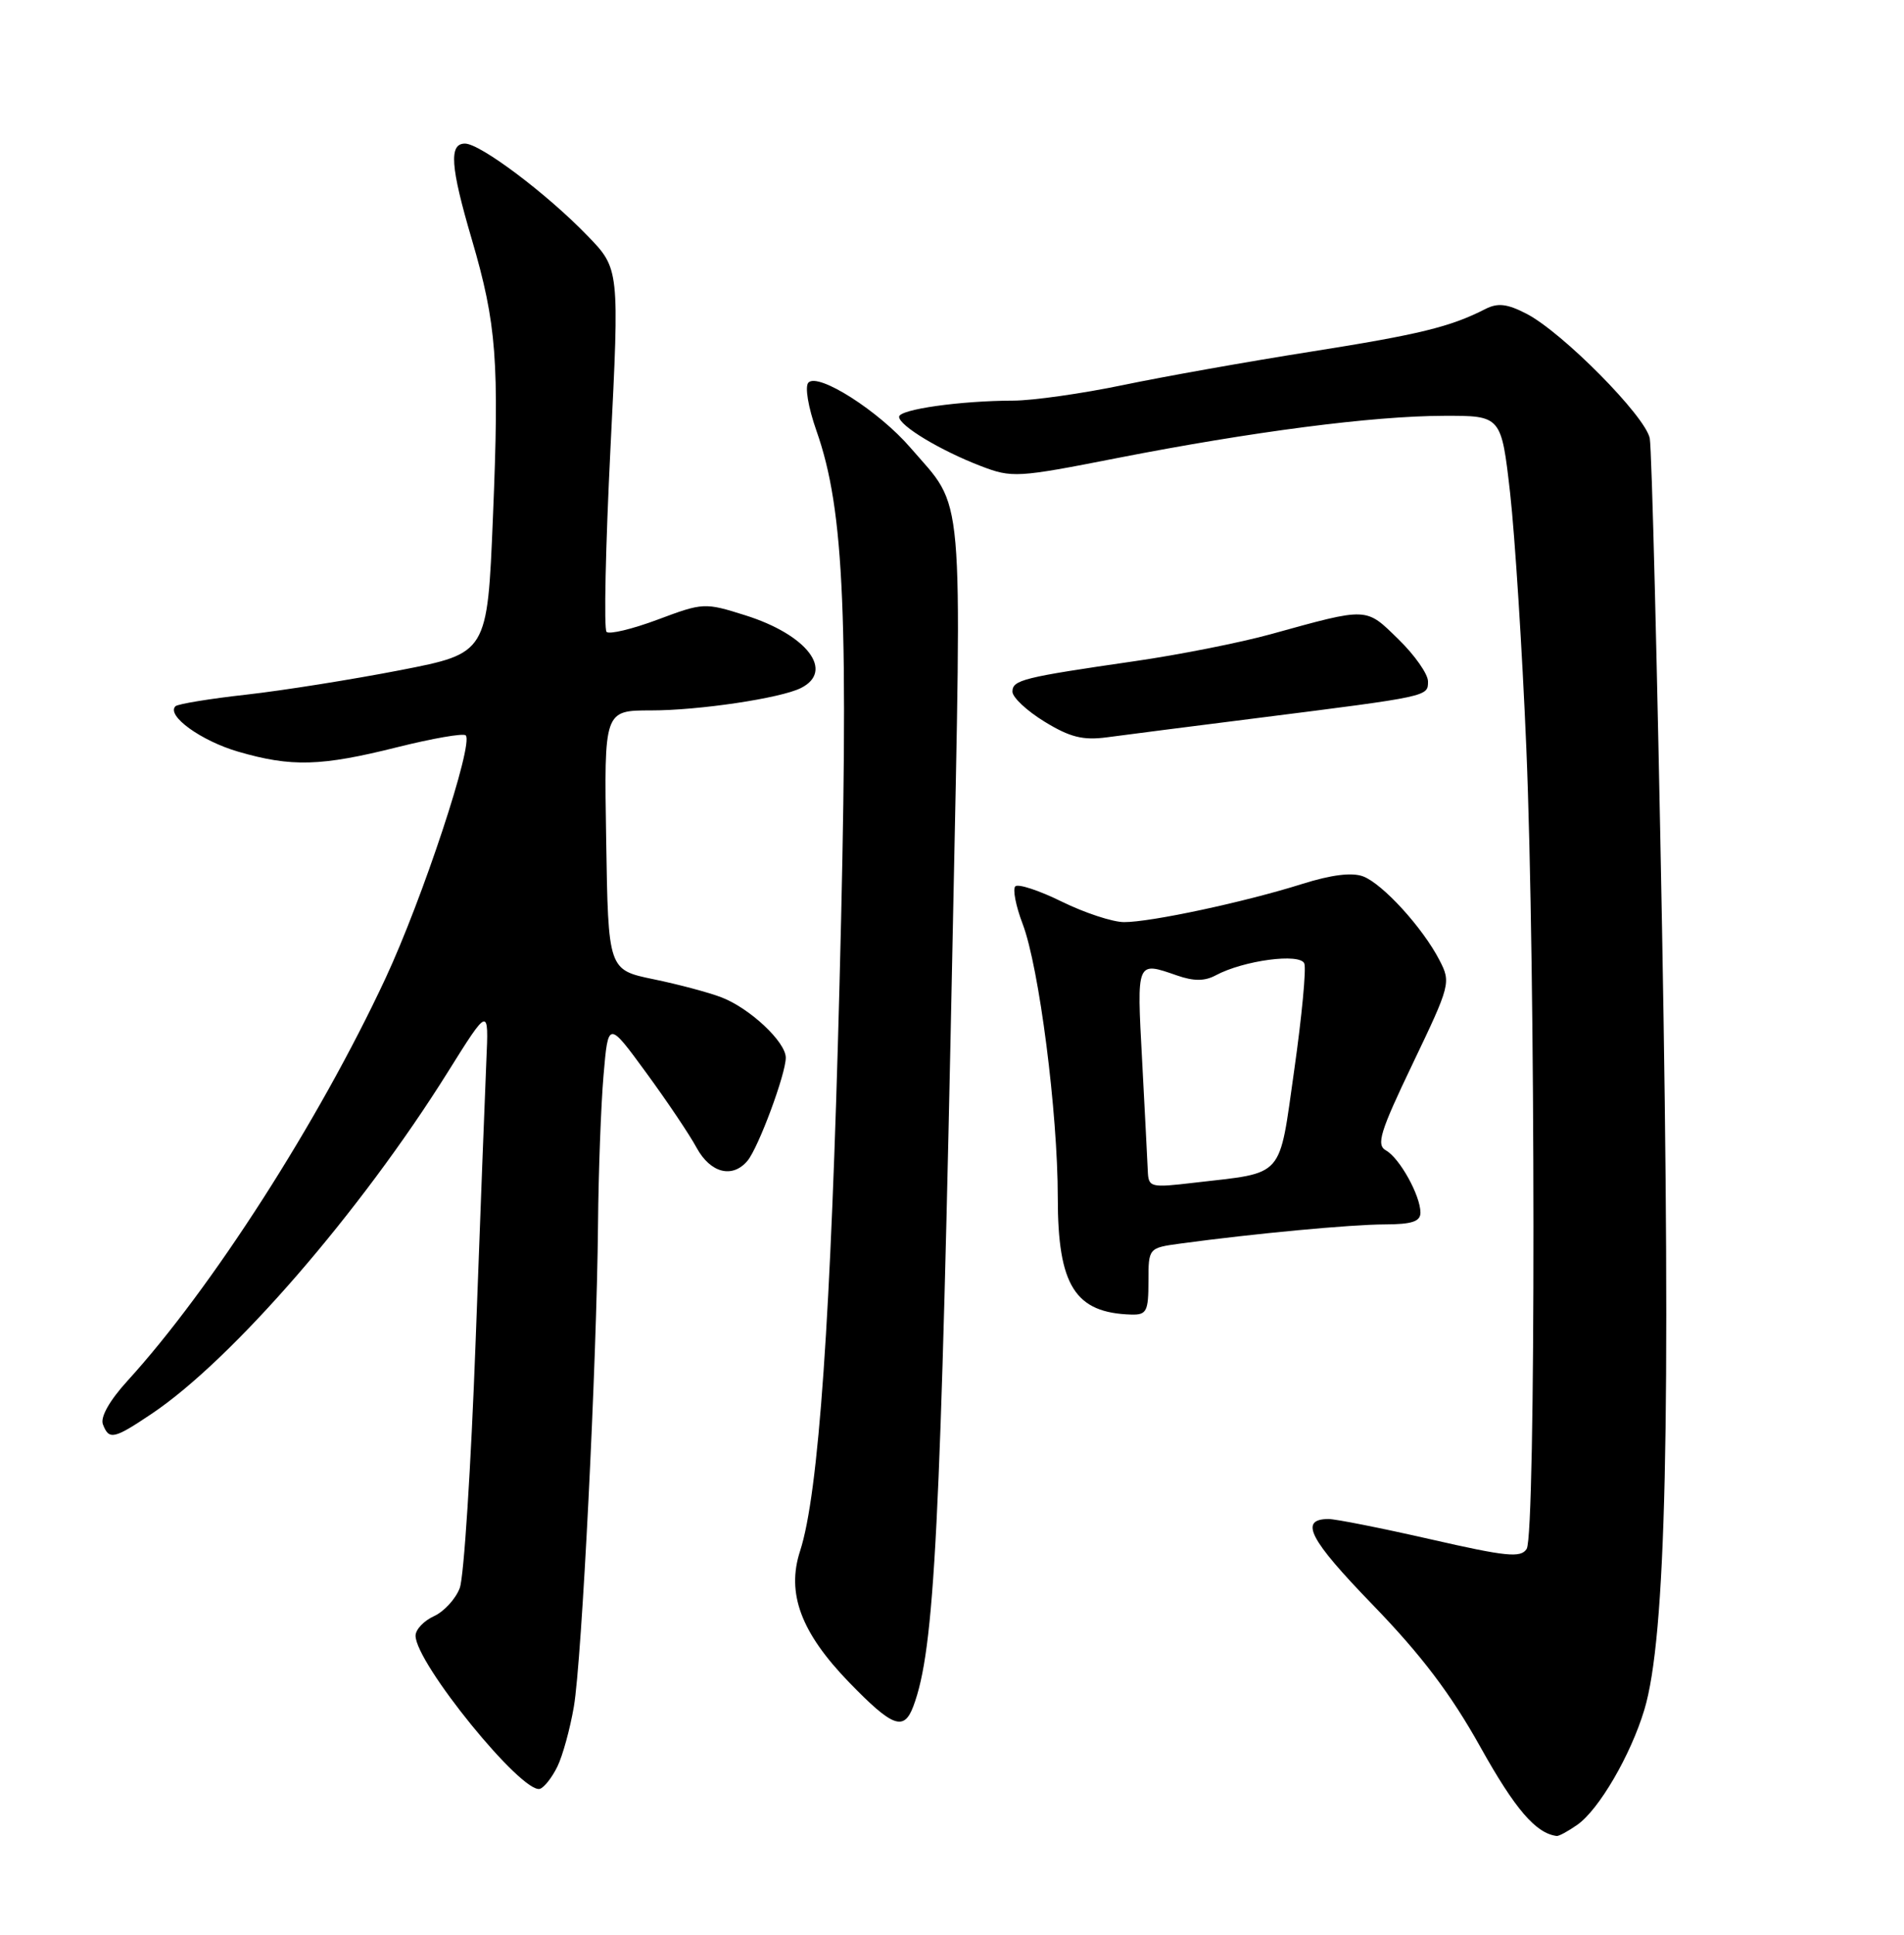 <?xml version="1.0" encoding="UTF-8" standalone="no"?>
<!DOCTYPE svg PUBLIC "-//W3C//DTD SVG 1.1//EN" "http://www.w3.org/Graphics/SVG/1.1/DTD/svg11.dtd" >
<svg xmlns="http://www.w3.org/2000/svg" xmlns:xlink="http://www.w3.org/1999/xlink" version="1.1" viewBox="0 0 252 256">
 <g >
 <path fill="currentColor"
d=" M 208.76 241.45 C 211.62 239.45 215.82 232.25 217.63 226.24 C 220.51 216.71 221.16 188.20 219.98 123.00 C 219.35 88.62 218.62 59.38 218.35 58.00 C 217.78 55.07 206.80 43.98 202.03 41.51 C 199.49 40.20 198.24 40.05 196.61 40.88 C 191.95 43.26 187.86 44.26 173.50 46.53 C 165.25 47.83 154.06 49.82 148.64 50.95 C 143.22 52.08 136.69 53.00 134.14 53.01 C 127.11 53.02 119.00 54.17 119.00 55.15 C 119.00 56.32 124.46 59.61 129.80 61.66 C 133.94 63.25 134.62 63.21 147.80 60.62 C 165.74 57.11 181.68 55.04 191.10 55.02 C 198.70 55.00 198.70 55.00 199.87 65.25 C 200.50 70.89 201.47 86.03 202.01 98.90 C 203.25 128.21 203.28 203.00 202.06 204.94 C 201.29 206.16 199.41 205.97 189.33 203.67 C 182.82 202.19 176.74 200.98 175.81 200.99 C 171.91 201.02 173.27 203.66 181.67 212.33 C 188.12 218.99 192.02 224.14 195.94 231.17 C 200.52 239.38 203.27 242.58 206.03 242.93 C 206.32 242.97 207.55 242.30 208.76 241.45 Z  M 73.77 233.75 C 74.47 232.32 75.45 228.75 75.95 225.83 C 77.01 219.68 78.98 180.36 79.15 162.00 C 79.21 155.12 79.54 146.25 79.88 142.28 C 80.50 135.07 80.50 135.07 85.50 141.90 C 88.25 145.66 91.27 150.14 92.20 151.87 C 94.03 155.22 96.95 155.97 98.94 153.58 C 100.39 151.83 104.00 142.11 104.00 139.95 C 104.00 137.87 99.26 133.42 95.50 131.97 C 93.85 131.33 89.80 130.25 86.50 129.57 C 80.50 128.33 80.50 128.33 80.23 111.16 C 79.95 94.00 79.95 94.00 86.17 94.00 C 92.51 94.00 103.30 92.39 106.00 91.04 C 110.49 88.79 106.82 83.99 98.66 81.42 C 93.27 79.72 93.07 79.73 87.06 81.98 C 83.69 83.24 80.64 83.97 80.28 83.61 C 79.91 83.25 80.15 72.29 80.80 59.26 C 81.99 35.56 81.99 35.56 77.74 31.18 C 72.37 25.62 63.56 19.00 61.54 19.00 C 59.40 19.00 59.61 22.03 62.44 31.66 C 65.73 42.88 66.10 47.75 65.24 68.47 C 64.50 86.43 64.50 86.43 53.00 88.67 C 46.67 89.90 37.51 91.36 32.63 91.91 C 27.75 92.45 23.52 93.15 23.22 93.45 C 21.98 94.68 26.61 98.03 31.53 99.46 C 38.57 101.51 42.47 101.40 52.57 98.87 C 57.25 97.70 61.33 96.99 61.64 97.30 C 62.72 98.39 55.93 118.94 50.99 129.52 C 42.16 148.43 28.02 170.48 16.87 182.71 C 14.49 185.32 13.26 187.51 13.62 188.46 C 14.43 190.57 15.05 190.44 20.10 187.05 C 30.77 179.88 47.70 160.35 59.27 141.85 C 64.69 133.19 64.69 133.19 64.37 140.35 C 64.20 144.28 63.56 161.00 62.95 177.50 C 62.34 194.00 61.40 208.68 60.85 210.12 C 60.31 211.56 58.77 213.24 57.43 213.85 C 56.09 214.46 55.00 215.62 55.00 216.43 C 55.00 220.05 69.14 237.44 71.47 236.69 C 72.04 236.50 73.07 235.18 73.77 233.75 Z  M 120.89 225.75 C 123.71 218.19 124.49 202.68 126.11 122.89 C 127.31 63.29 127.69 67.58 120.50 59.24 C 116.32 54.39 108.31 49.28 107.00 50.62 C 106.50 51.12 106.96 53.87 108.06 57.00 C 111.78 67.56 112.37 81.60 111.11 130.32 C 109.98 174.33 108.36 197.64 105.89 205.23 C 104.07 210.83 106.01 216.02 112.37 222.59 C 118.15 228.55 119.64 229.10 120.89 225.75 Z  M 152.00 169.56 C 152.00 165.12 152.00 165.12 156.25 164.54 C 165.91 163.23 178.80 162.02 183.25 162.01 C 186.87 162.00 188.00 161.63 188.00 160.45 C 188.00 158.20 185.25 153.24 183.45 152.23 C 182.12 151.49 182.63 149.81 186.99 140.71 C 191.96 130.33 192.05 129.99 190.52 127.05 C 188.30 122.75 183.01 116.95 180.41 115.96 C 178.94 115.41 176.22 115.74 172.35 116.96 C 164.79 119.35 152.26 122.03 148.77 122.01 C 147.27 122.01 143.57 120.79 140.55 119.31 C 137.53 117.82 134.75 116.91 134.38 117.28 C 134.01 117.65 134.45 119.89 135.35 122.25 C 137.53 127.96 140.00 147.18 140.00 158.46 C 140.00 170.11 142.28 173.73 149.75 173.94 C 151.75 173.99 152.00 173.52 152.00 169.56 Z  M 166.50 95.00 C 189.19 92.13 189.00 92.17 189.00 90.16 C 189.00 89.19 187.24 86.68 185.08 84.58 C 180.72 80.32 181.15 80.33 168.21 83.91 C 164.20 85.02 156.10 86.63 150.21 87.48 C 135.37 89.63 134.00 89.97 134.00 91.52 C 134.00 92.27 135.91 94.06 138.25 95.49 C 141.61 97.55 143.33 97.98 146.50 97.56 C 148.70 97.26 157.70 96.11 166.50 95.00 Z  M 151.91 154.85 C 151.85 153.56 151.52 146.99 151.16 140.25 C 150.45 127.06 150.39 127.20 155.78 129.07 C 157.99 129.84 159.44 129.84 160.91 129.05 C 164.60 127.07 172.09 126.08 172.63 127.49 C 172.90 128.18 172.30 134.51 171.30 141.55 C 169.23 156.11 170.13 155.09 158.08 156.49 C 152.18 157.18 152.00 157.13 151.91 154.85 Z "/>
</g>
</svg>